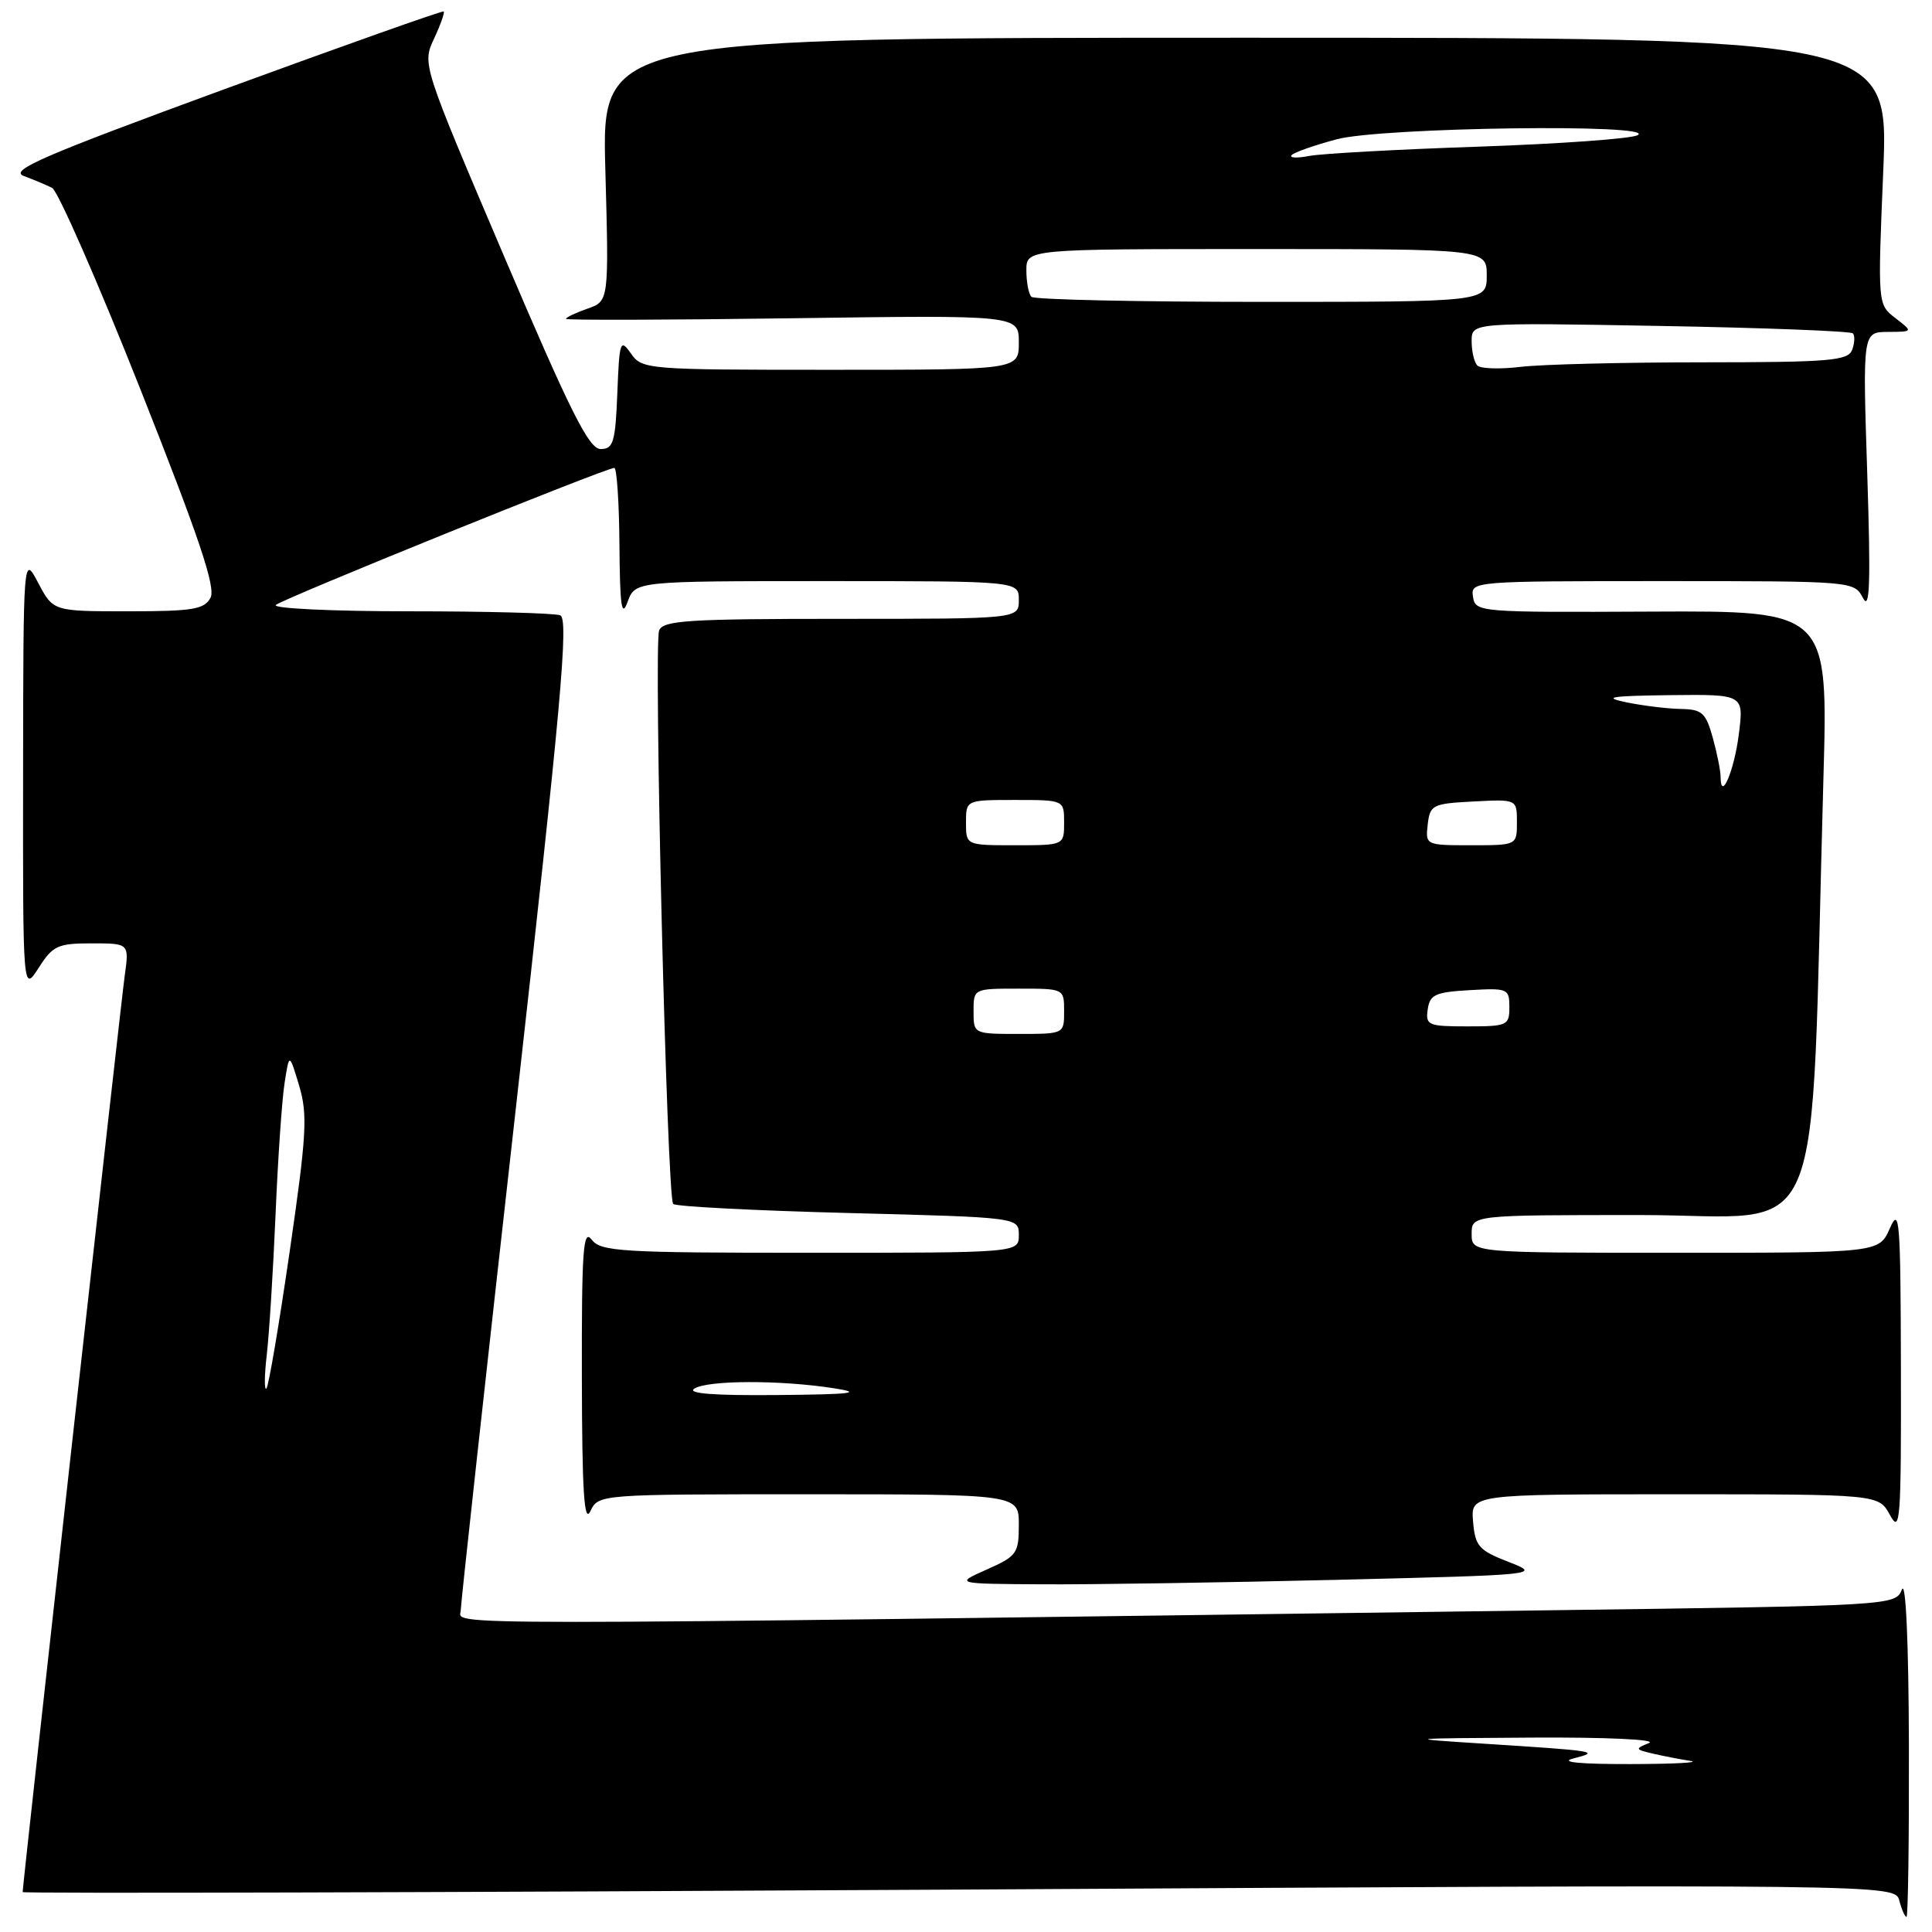 <?xml version="1.0" encoding="UTF-8" standalone="no"?>
<!DOCTYPE svg PUBLIC "-//W3C//DTD SVG 1.1//EN" "http://www.w3.org/Graphics/SVG/1.1/DTD/svg11.dtd" >
<svg xmlns="http://www.w3.org/2000/svg" xmlns:xlink="http://www.w3.org/1999/xlink" version="1.1" viewBox="0 0 256 256">
 <g >
 <path fill="currentColor"
d=" M 252.94 231.25 C 252.90 217.52 252.53 209.34 252.01 210.63 C 251.16 212.74 250.86 212.76 205.33 213.37 C 53.40 215.42 61.00 215.42 61.05 213.37 C 61.07 212.34 64.36 182.38 68.36 146.78 C 74.37 93.19 75.38 81.98 74.23 81.53 C 73.46 81.24 64.46 81.00 54.22 81.00 C 43.98 81.00 36.03 80.62 36.55 80.16 C 37.50 79.32 80.27 62.00 81.40 62.00 C 81.73 62.00 82.04 66.61 82.08 72.25 C 82.14 80.34 82.37 81.92 83.16 79.75 C 84.17 77.00 84.17 77.00 109.58 77.00 C 135.00 77.00 135.00 77.00 135.00 79.50 C 135.00 82.00 135.00 82.00 111.47 82.00 C 91.18 82.00 87.86 82.21 87.34 83.54 C 86.59 85.51 88.37 158.71 89.20 159.53 C 89.53 159.87 99.98 160.41 112.41 160.73 C 135.00 161.31 135.00 161.31 135.00 163.65 C 135.00 166.00 135.00 166.00 107.36 166.00 C 82.21 166.00 79.60 165.84 78.39 164.25 C 77.27 162.78 77.07 165.66 77.10 182.50 C 77.13 197.62 77.40 201.95 78.22 200.25 C 79.31 198.00 79.31 198.00 107.15 198.00 C 135.00 198.00 135.00 198.00 135.00 202.04 C 135.00 205.83 134.74 206.20 130.75 207.97 C 126.50 209.86 126.50 209.86 138.09 209.93 C 144.46 209.97 161.96 209.70 176.98 209.34 C 204.09 208.68 204.25 208.66 199.89 206.96 C 195.95 205.43 195.47 204.89 195.19 201.63 C 194.88 198.00 194.88 198.00 221.91 198.00 C 248.94 198.00 248.94 198.00 250.43 200.75 C 251.79 203.26 251.92 201.55 251.88 181.50 C 251.84 161.61 251.70 159.81 250.42 162.75 C 248.99 166.00 248.99 166.00 222.00 166.00 C 195.00 166.00 195.00 166.00 195.00 163.50 C 195.00 161.00 195.00 161.00 217.38 161.00 C 242.50 161.00 239.80 167.44 241.61 103.22 C 242.24 80.93 242.24 80.93 218.87 81.04 C 195.94 81.15 195.49 81.12 195.18 79.08 C 194.86 77.02 195.11 77.00 220.28 77.00 C 245.62 77.00 245.70 77.01 246.86 79.25 C 247.76 81.00 247.89 77.32 247.42 62.75 C 246.81 44.00 246.81 44.00 250.16 43.98 C 253.50 43.96 253.50 43.96 251.15 42.15 C 248.80 40.34 248.80 40.34 249.54 22.67 C 250.27 5.00 250.27 5.00 165.00 5.00 C 79.73 5.00 79.73 5.00 80.21 22.46 C 80.69 39.91 80.69 39.91 77.84 40.90 C 76.28 41.45 75.00 42.05 75.00 42.25 C 75.00 42.44 88.50 42.40 105.00 42.17 C 135.00 41.75 135.00 41.75 135.00 45.38 C 135.00 49.00 135.00 49.00 110.06 49.00 C 85.65 49.00 85.08 48.95 83.60 46.84 C 82.19 44.83 82.07 45.17 81.80 52.09 C 81.54 58.61 81.27 59.50 79.59 59.50 C 78.04 59.50 75.61 54.64 66.81 34.00 C 55.94 8.50 55.94 8.50 57.51 5.13 C 58.38 3.27 58.95 1.65 58.79 1.52 C 58.63 1.39 45.52 6.04 29.65 11.85 C 5.65 20.65 1.19 22.58 3.15 23.32 C 4.44 23.80 6.13 24.51 6.90 24.89 C 7.66 25.27 12.92 37.25 18.57 51.50 C 26.40 71.26 28.62 77.85 27.89 79.21 C 27.07 80.75 25.52 81.00 16.99 81.00 C 7.05 81.00 7.05 81.00 5.07 77.25 C 3.09 73.50 3.09 73.50 3.06 102.50 C 3.03 131.50 3.03 131.50 5.12 128.25 C 7.00 125.30 7.65 125.00 12.16 125.00 C 17.12 125.00 17.12 125.00 16.53 129.25 C 16.01 132.97 3.00 249.75 3.00 250.71 C 3.00 250.91 58.82 250.76 127.05 250.38 C 251.10 249.67 251.10 249.67 251.67 251.84 C 251.98 253.03 252.41 254.00 252.62 254.00 C 252.83 254.00 252.97 243.76 252.94 231.25 Z  M 208.50 233.00 C 212.10 232.08 211.66 232.01 196.50 231.04 C 185.83 230.36 186.03 230.34 203.00 230.24 C 212.88 230.18 219.63 230.50 218.50 230.96 C 216.62 231.72 216.65 231.81 219.00 232.36 C 220.38 232.68 222.62 233.12 224.00 233.33 C 225.38 233.55 221.78 233.74 216.00 233.75 C 209.25 233.76 206.57 233.49 208.50 233.00 Z  M 92.00 184.00 C 93.76 182.87 103.36 182.84 110.50 183.95 C 114.46 184.57 112.89 184.76 103.00 184.85 C 94.60 184.93 90.99 184.65 92.00 184.00 Z  M 35.35 179.50 C 35.67 176.75 36.19 168.43 36.51 161.00 C 36.82 153.57 37.36 145.70 37.71 143.50 C 38.33 139.50 38.33 139.50 39.64 143.86 C 40.78 147.69 40.63 150.36 38.38 165.86 C 36.97 175.56 35.59 183.72 35.30 184.00 C 35.01 184.28 35.03 182.25 35.35 179.50 Z  M 129.00 134.00 C 129.00 131.00 129.00 131.00 135.00 131.00 C 141.00 131.00 141.00 131.00 141.00 134.00 C 141.00 137.00 141.00 137.00 135.00 137.00 C 129.00 137.00 129.00 137.00 129.00 134.00 Z  M 189.18 133.75 C 189.46 131.79 190.18 131.46 194.75 131.20 C 199.79 130.91 200.00 131.00 200.00 133.45 C 200.00 135.88 199.74 136.00 194.43 136.00 C 189.23 136.00 188.88 135.85 189.18 133.75 Z  M 128.00 109.00 C 128.00 106.00 128.00 106.00 134.50 106.00 C 141.00 106.00 141.00 106.00 141.00 109.00 C 141.00 112.00 141.00 112.00 134.50 112.00 C 128.00 112.00 128.00 112.00 128.00 109.00 Z  M 189.18 109.25 C 189.48 106.65 189.81 106.48 195.25 106.20 C 201.00 105.90 201.00 105.90 201.00 108.95 C 201.00 112.00 201.00 112.00 194.93 112.00 C 188.91 112.00 188.87 111.98 189.18 109.25 Z  M 227.99 102.95 C 227.99 102.15 227.52 99.81 226.95 97.75 C 226.03 94.43 225.53 93.99 222.70 93.94 C 220.94 93.91 217.70 93.51 215.50 93.06 C 212.26 92.39 213.37 92.21 221.28 92.11 C 231.07 92.00 231.07 92.00 230.41 97.25 C 229.80 102.11 228.01 106.34 227.99 102.95 Z  M 195.75 48.43 C 195.34 48.01 195.00 46.56 195.00 45.20 C 195.00 42.74 195.00 42.74 219.98 43.19 C 233.72 43.43 245.21 43.88 245.51 44.17 C 245.80 44.47 245.76 45.45 245.42 46.36 C 244.86 47.80 242.47 48.00 225.64 48.01 C 215.11 48.01 204.25 48.28 201.50 48.61 C 198.75 48.94 196.16 48.86 195.75 48.43 Z  M 136.67 39.33 C 136.30 38.97 136.00 37.39 136.00 35.83 C 136.00 33.00 136.00 33.00 166.50 33.00 C 197.00 33.00 197.00 33.00 197.00 36.50 C 197.00 40.00 197.00 40.00 167.17 40.00 C 150.76 40.00 137.03 39.70 136.67 39.33 Z  M 171.15 20.55 C 171.50 20.18 174.20 19.23 177.15 18.45 C 183.09 16.87 219.71 16.37 217.00 17.91 C 216.18 18.38 206.72 19.06 196.00 19.43 C 185.28 19.79 175.15 20.35 173.50 20.66 C 171.85 20.98 170.79 20.93 171.15 20.55 Z "/>
</g>
</svg>